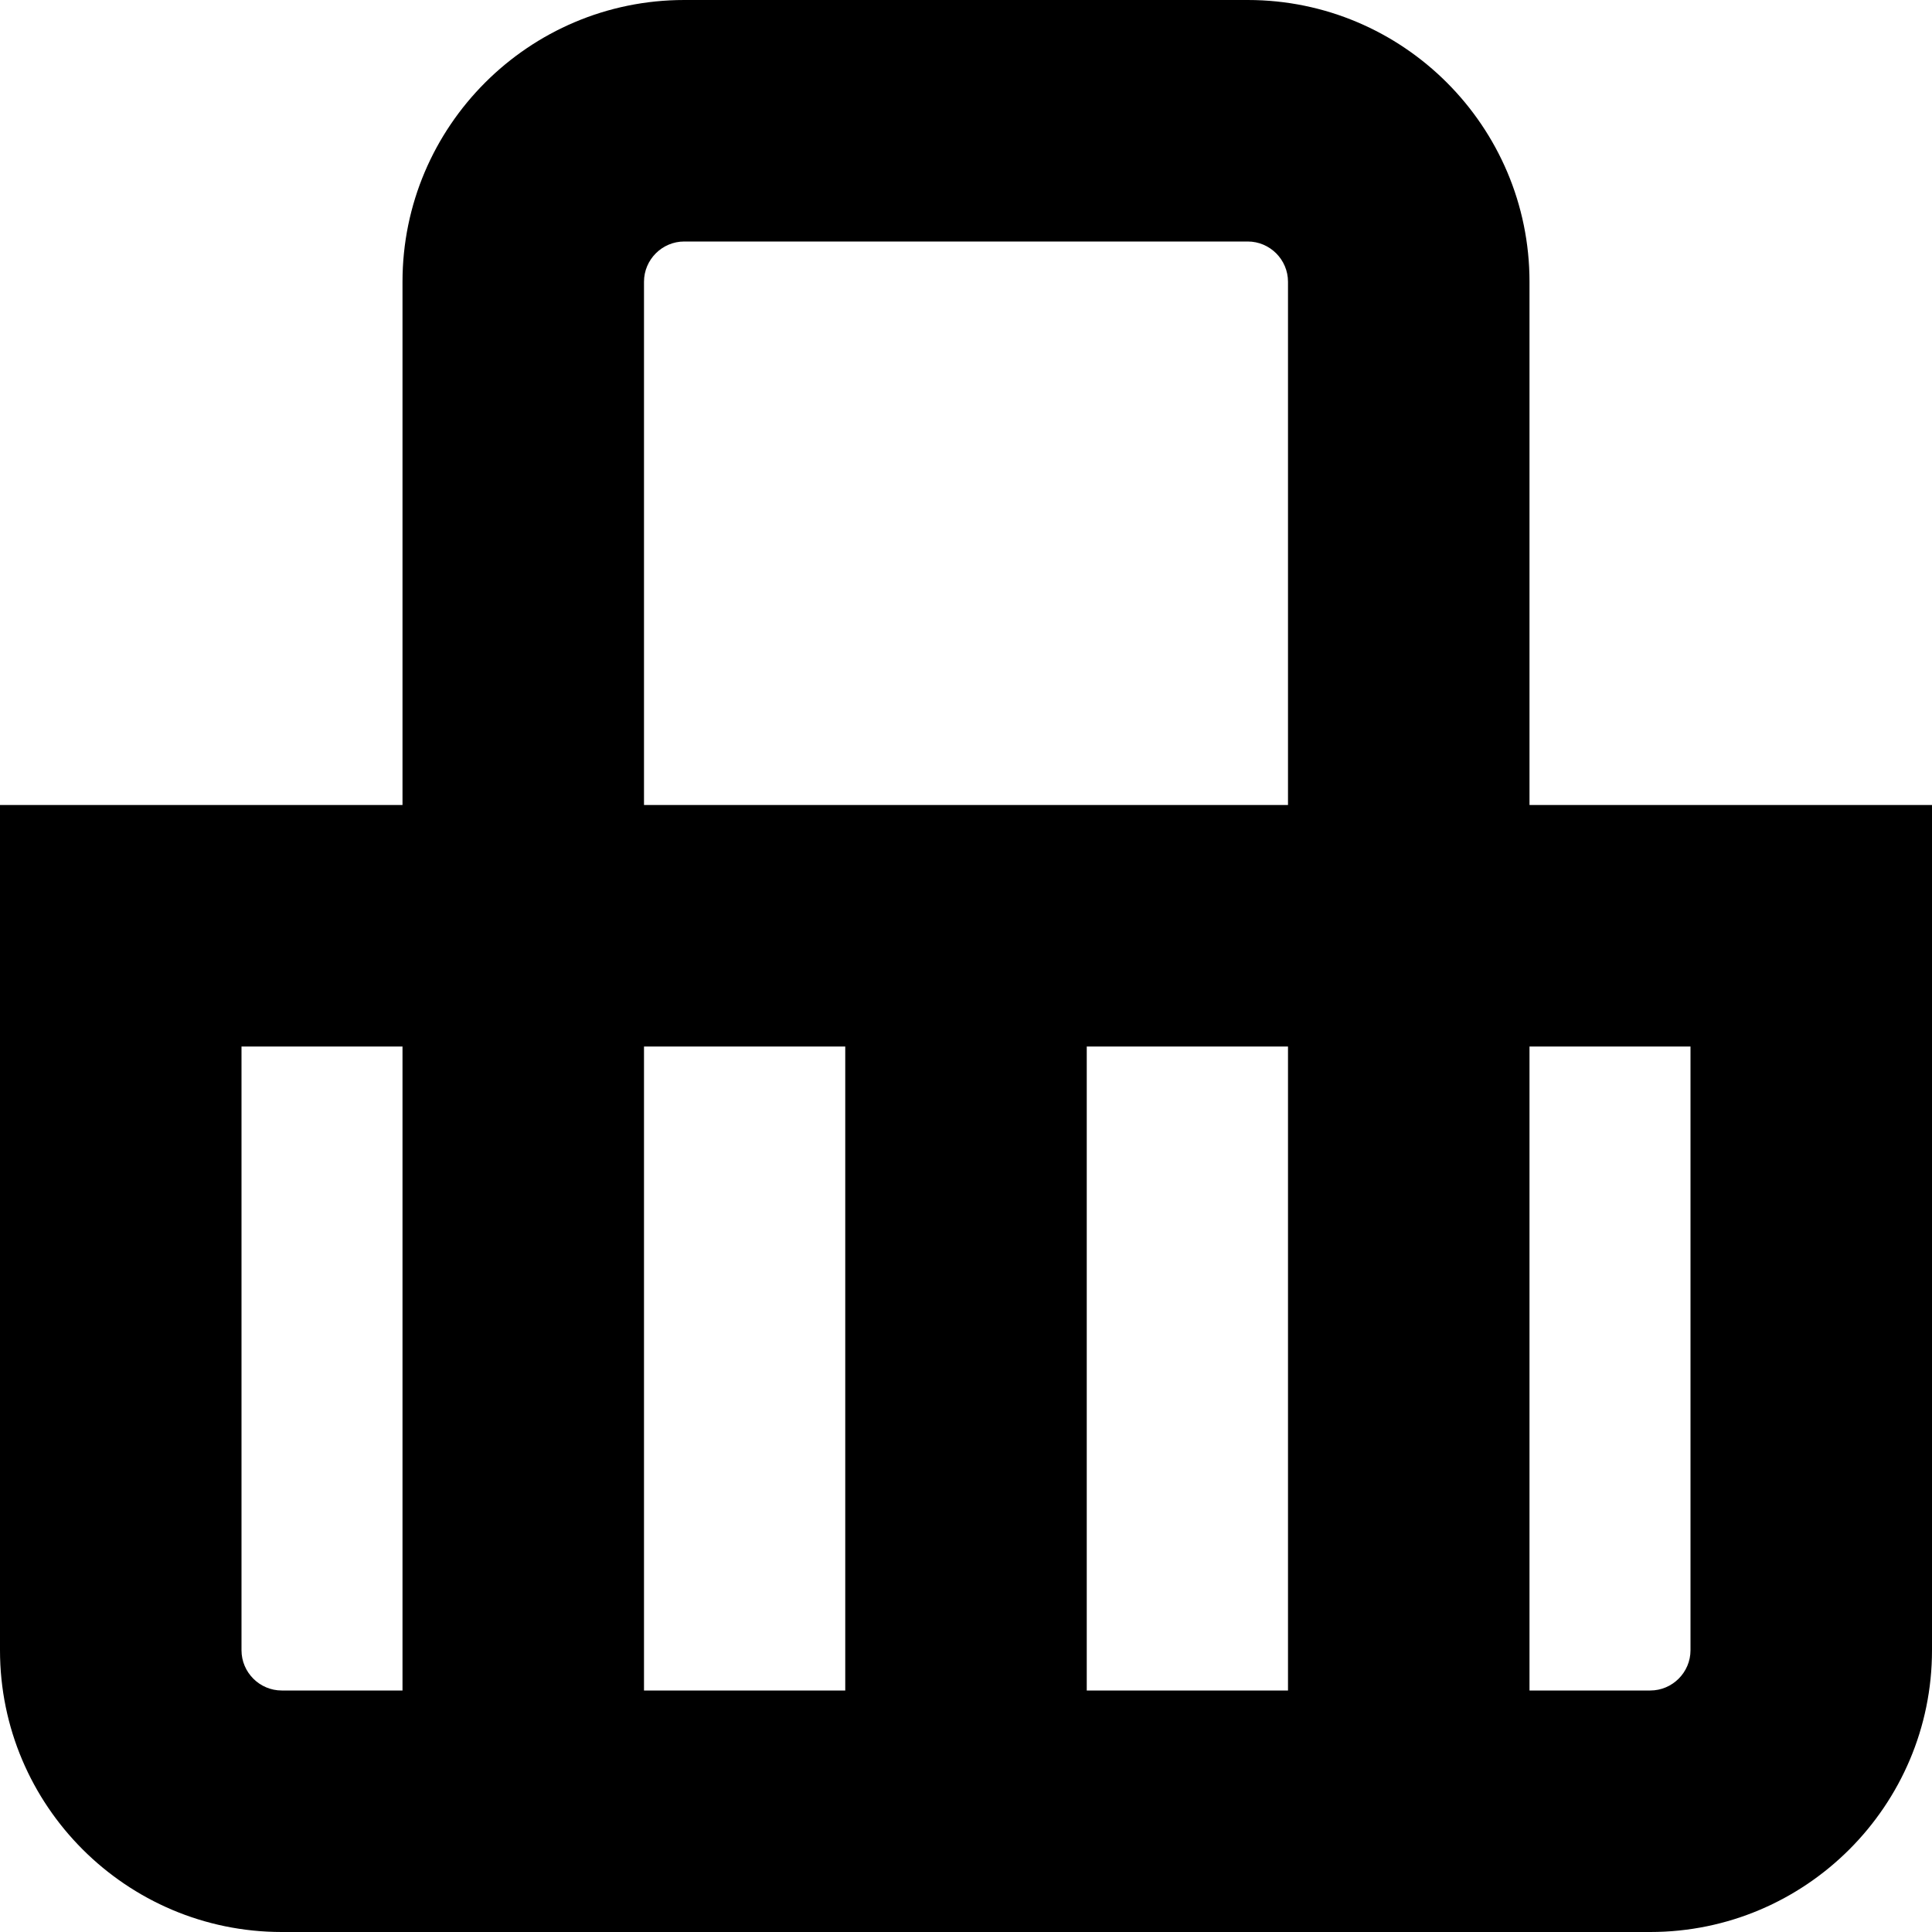 <?xml version="1.0" encoding="UTF-8"?>
<svg xmlns="http://www.w3.org/2000/svg" id="Layer_1" data-name="Layer 1" viewBox="0 0 24 24">
  <path d="M19,10V3.5c0-1.93-1.57-3.5-3.5-3.5h-7c-1.93,0-3.5,1.57-3.5,3.5v6.5H0v10.5c0,1.93,1.57,3.5,3.5,3.5H20.5c1.93,0,3.5-1.57,3.5-3.5V10h-5Zm-8.5,3v8h-2.5V13h2.5Zm3,0h2.5v8h-2.5V13ZM8,3.5c0-.275,.225-.5,.5-.5h7c.275,0,.5,.225,.5,.5v6.5H8V3.5ZM3,20.5v-7.5h2v8h-1.5c-.275,0-.5-.225-.5-.5Zm18,0c0,.275-.225,.5-.5,.5h-1.5V13h2v7.5Z"/>
</svg>
